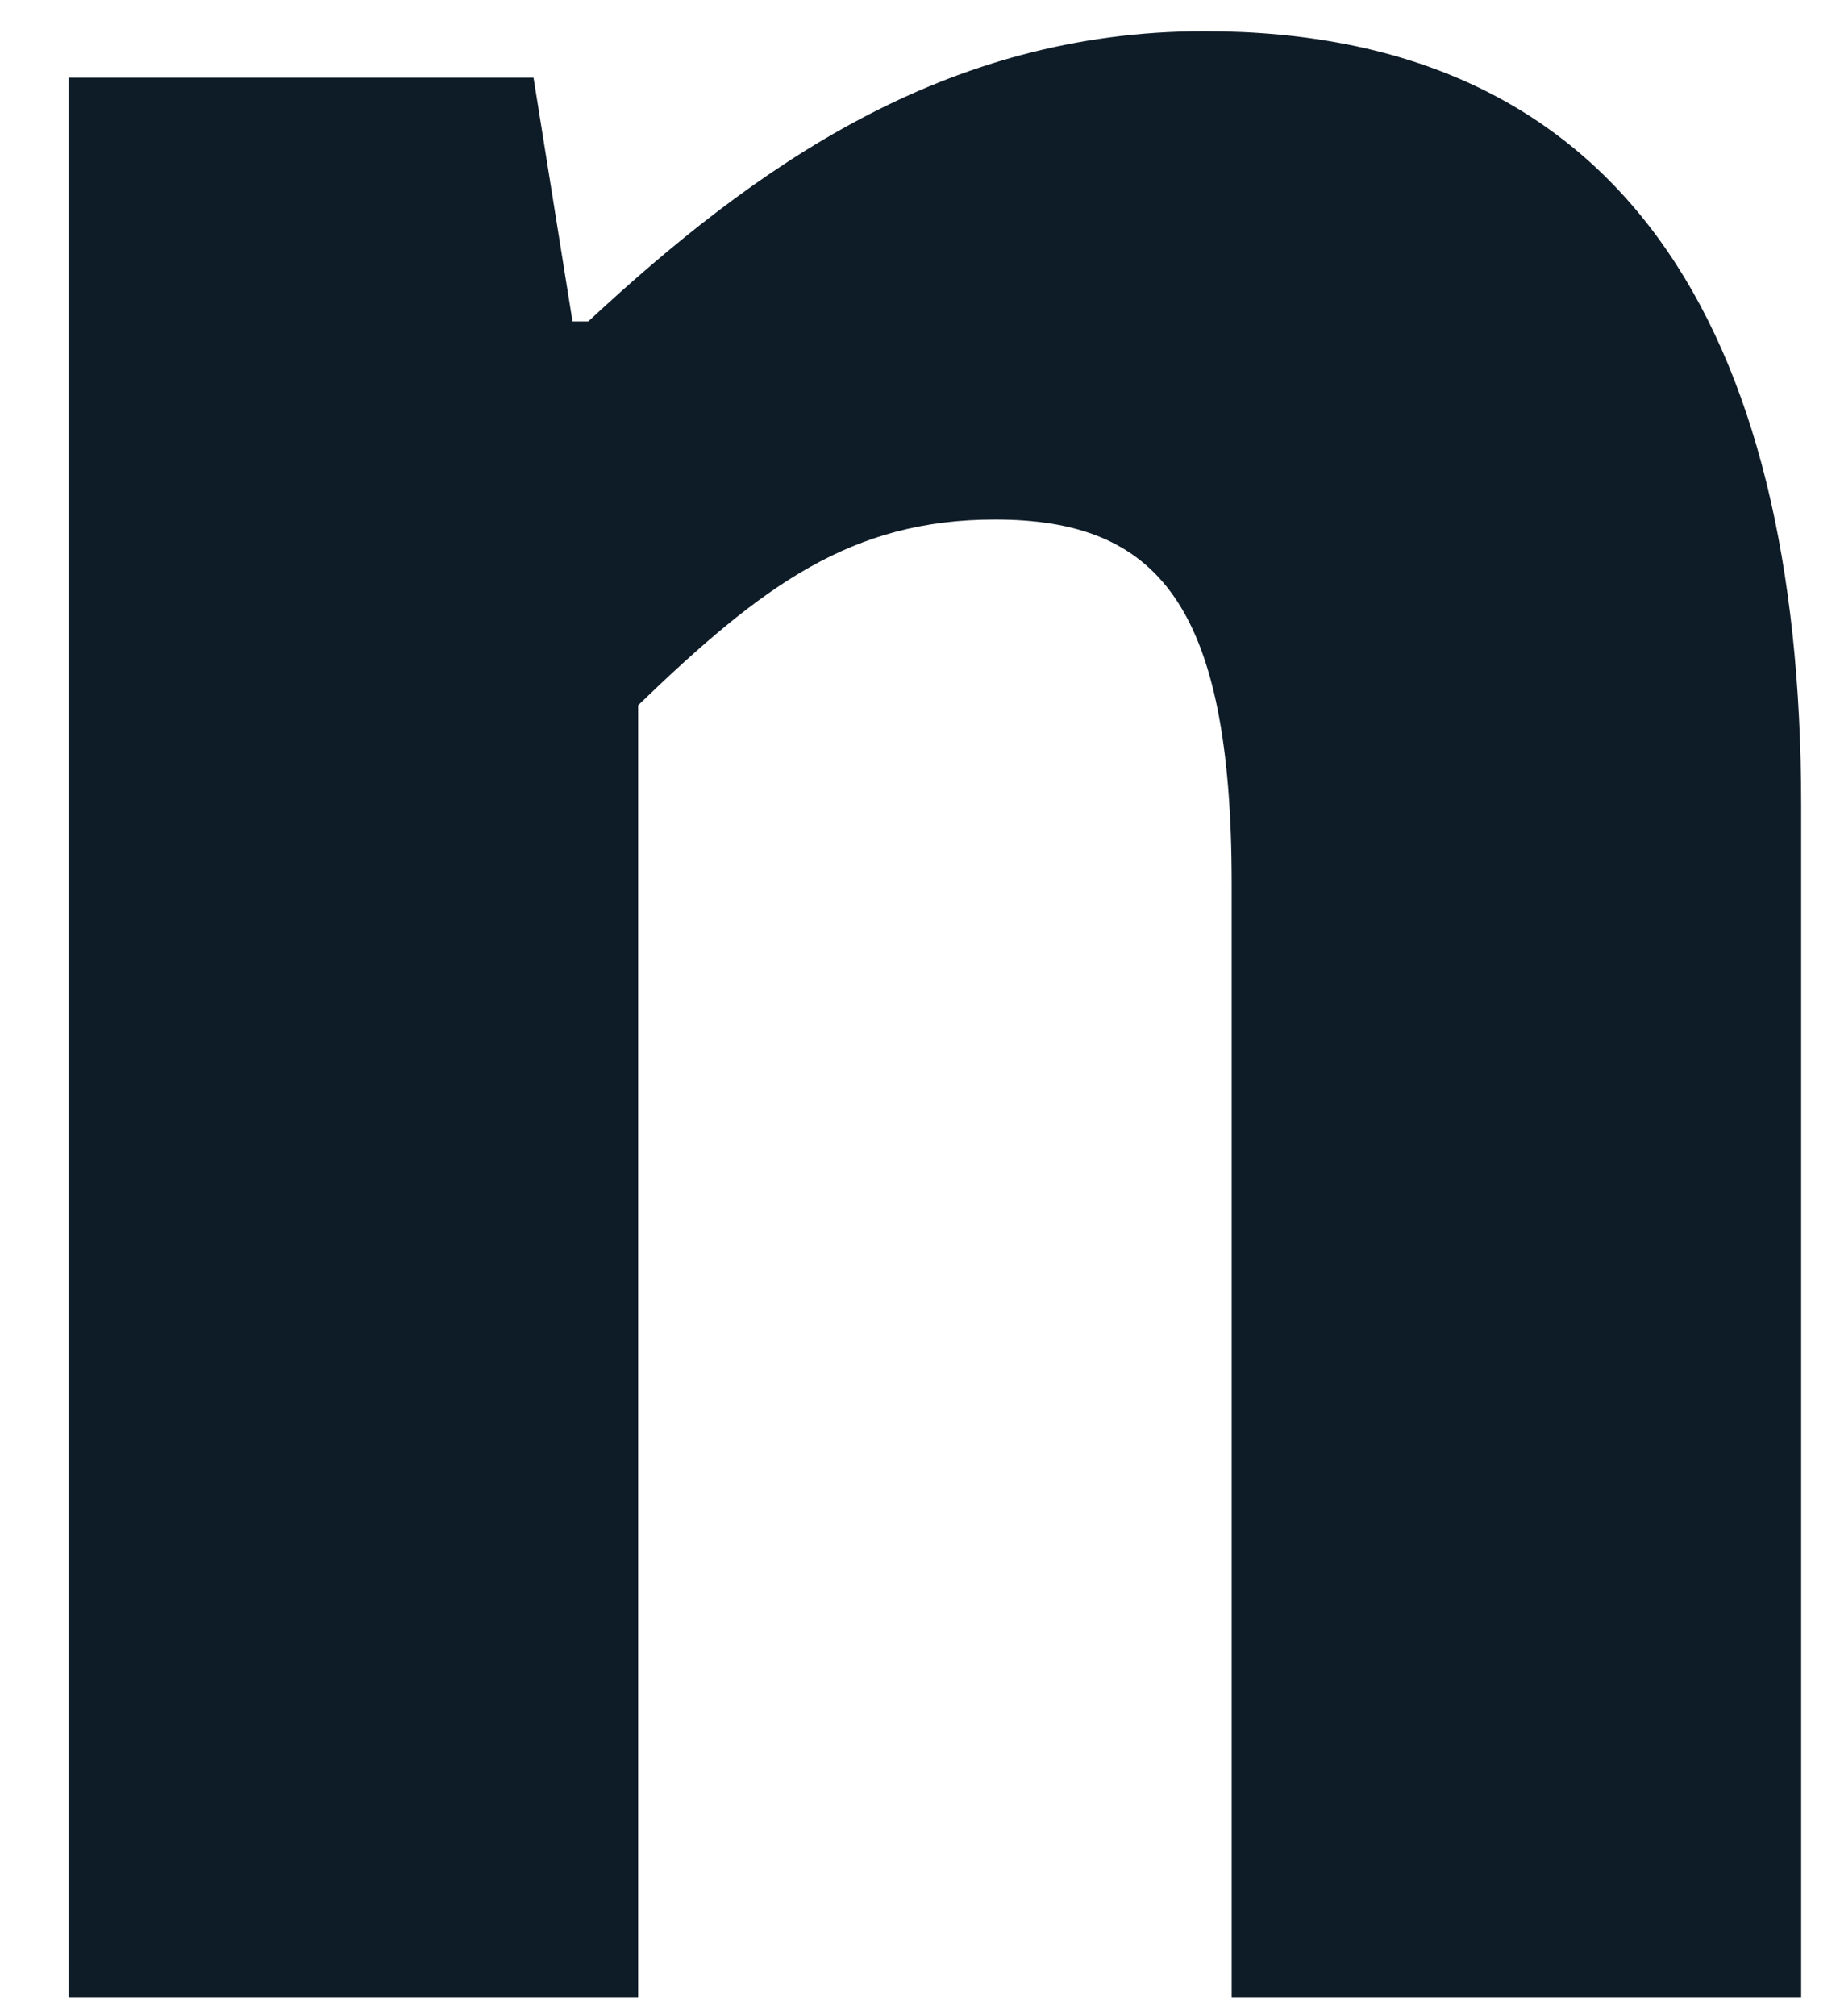 <svg width="21" height="23" viewBox="0 0 21 23" fill="none" xmlns="http://www.w3.org/2000/svg">
<path d="M0.783 0.886H6.089L6.534 3.667H6.714C8.609 1.908 10.779 0.356 13.745 0.356C18.482 0.356 20.557 3.714 20.557 9.191V22.792H14.057V10.08C14.057 6.902 13.214 5.927 11.357 5.927C9.718 5.927 8.704 6.675 7.283 8.046V22.792H0.783V0.886Z" fill="#0E1C28"/>
</svg>
